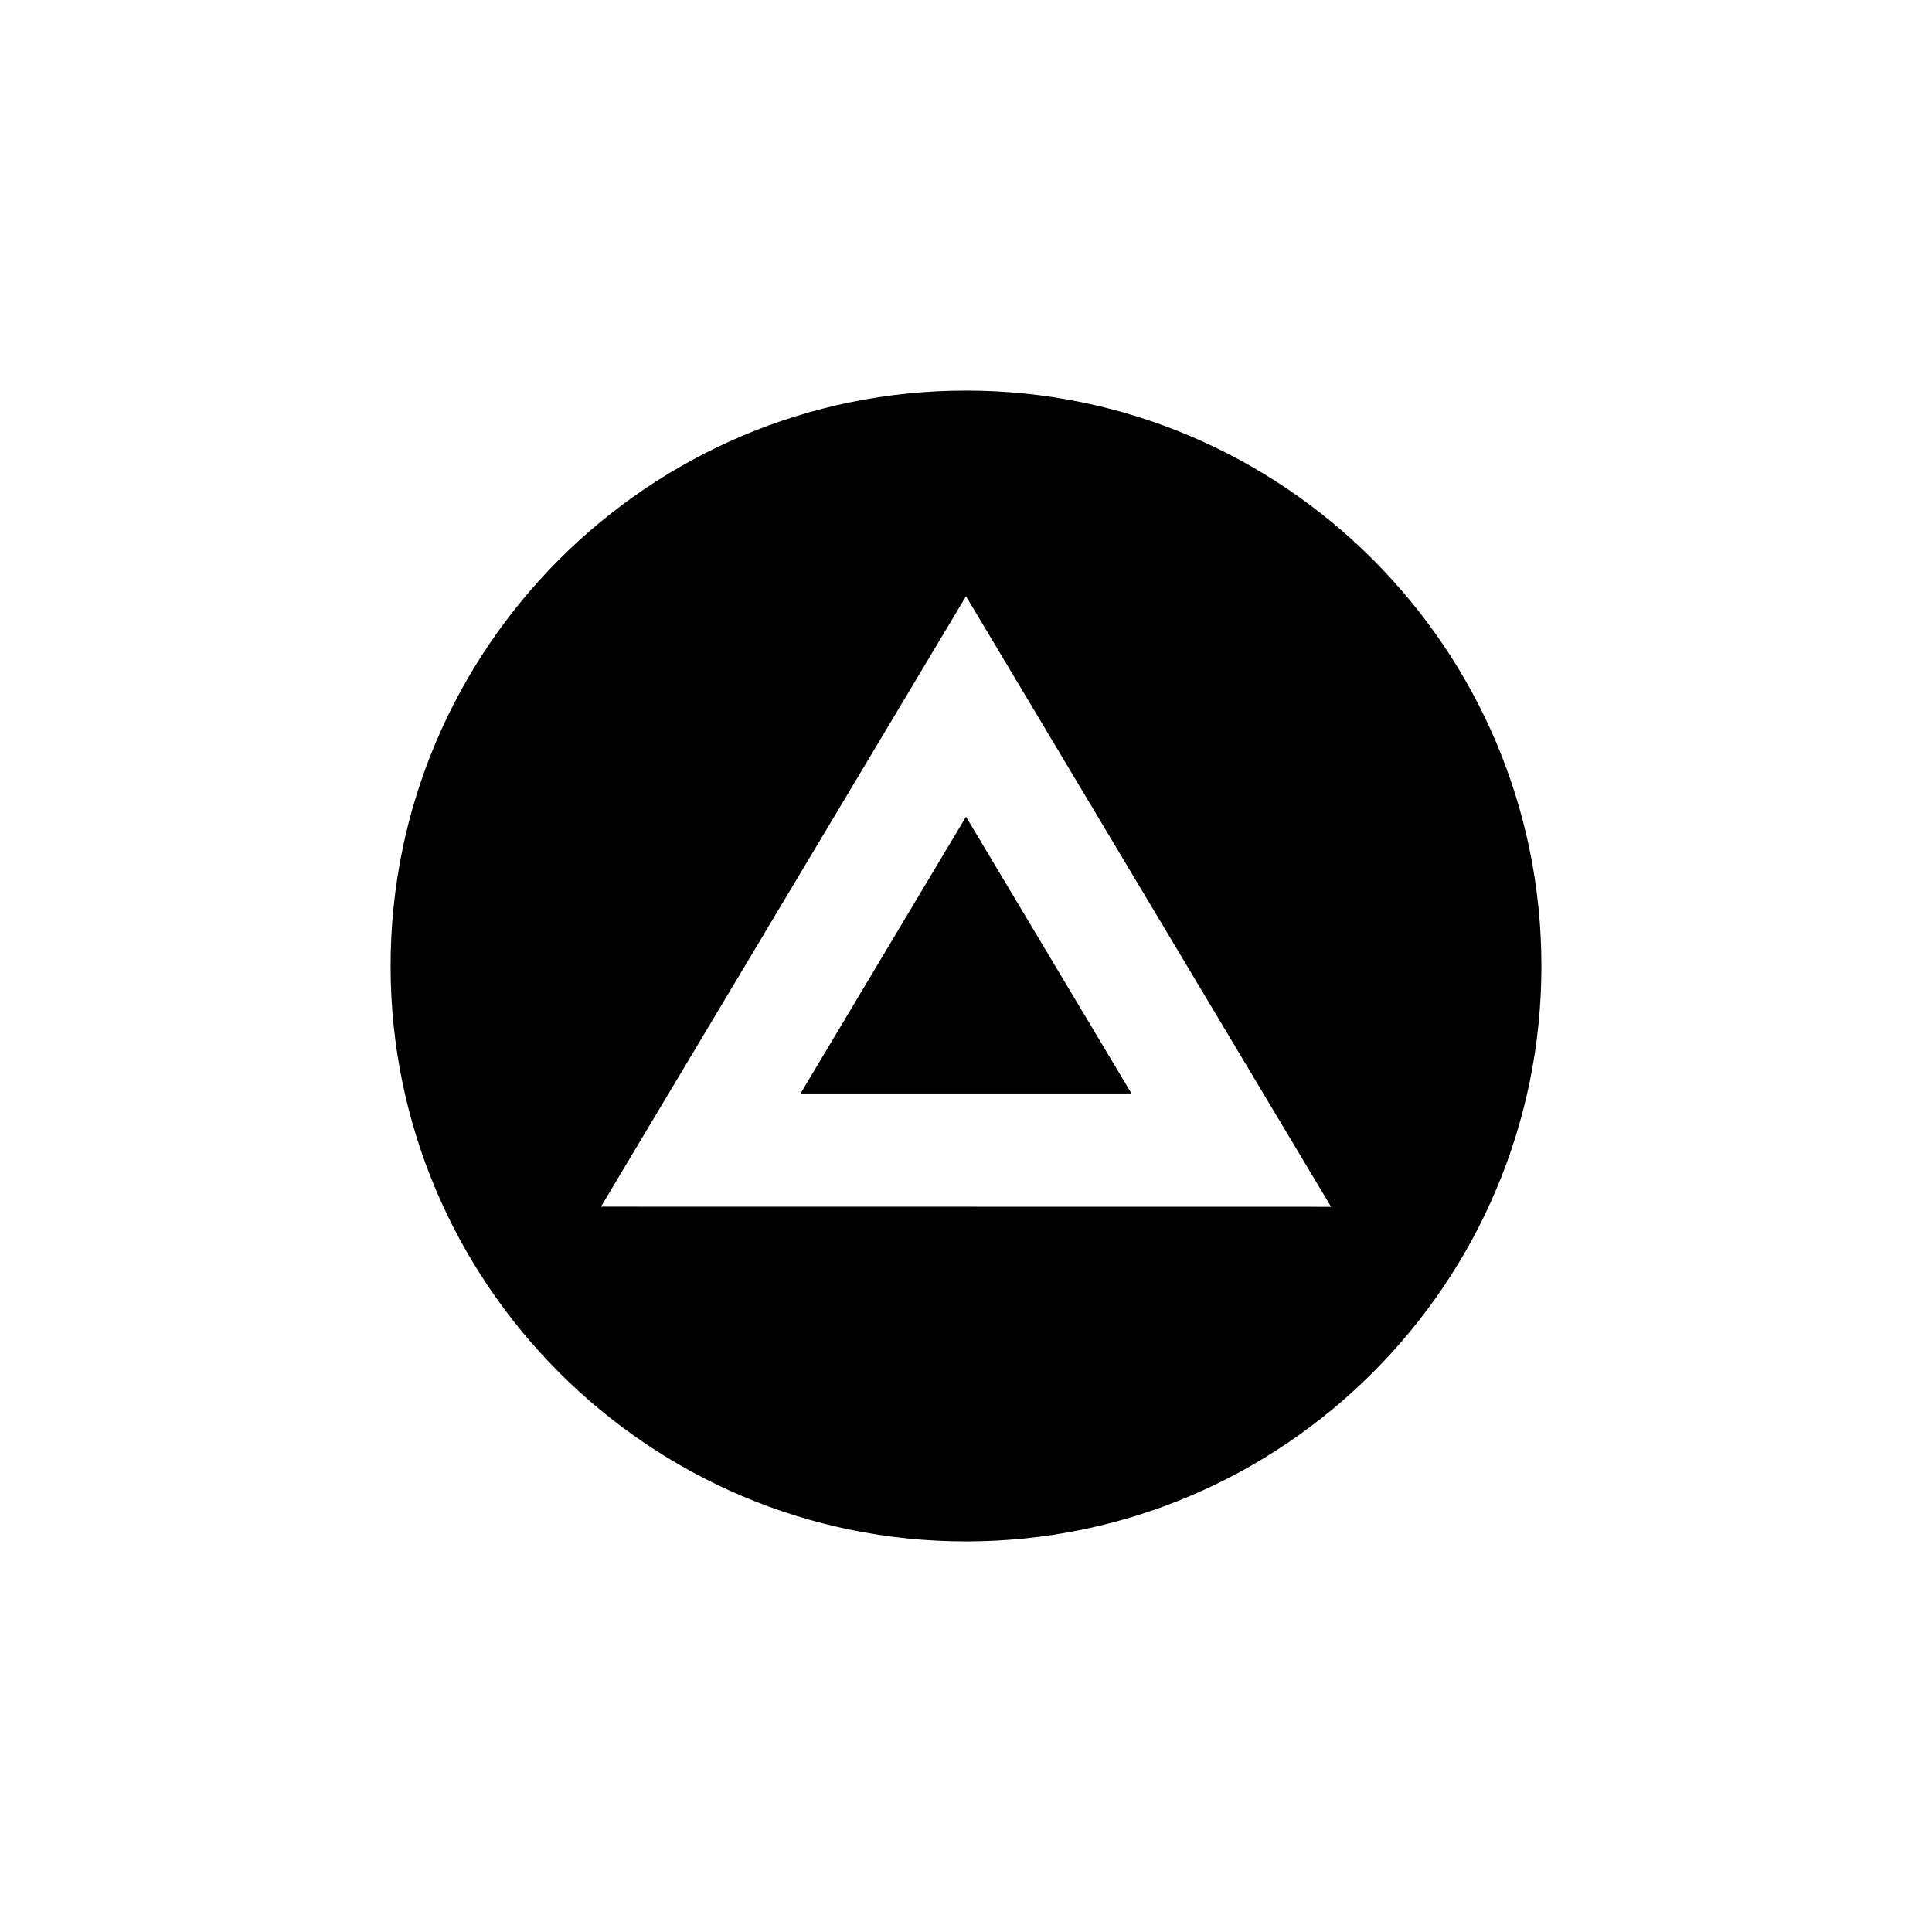 <svg id="Layer_1" data-name="Layer 1" xmlns="http://www.w3.org/2000/svg" viewBox="0 0 512 512"><polygon points="256 216.44 212.15 289.78 299.85 289.78 256 216.44"/><path d="M256,103.51c-84.08,0-152.49,68.41-152.49,152.49S171.92,408.49,256,408.49,408.49,340.08,408.49,256,340.08,103.51,256,103.51ZM159.26,319.78,256,158l96.74,161.81Z"/></svg>